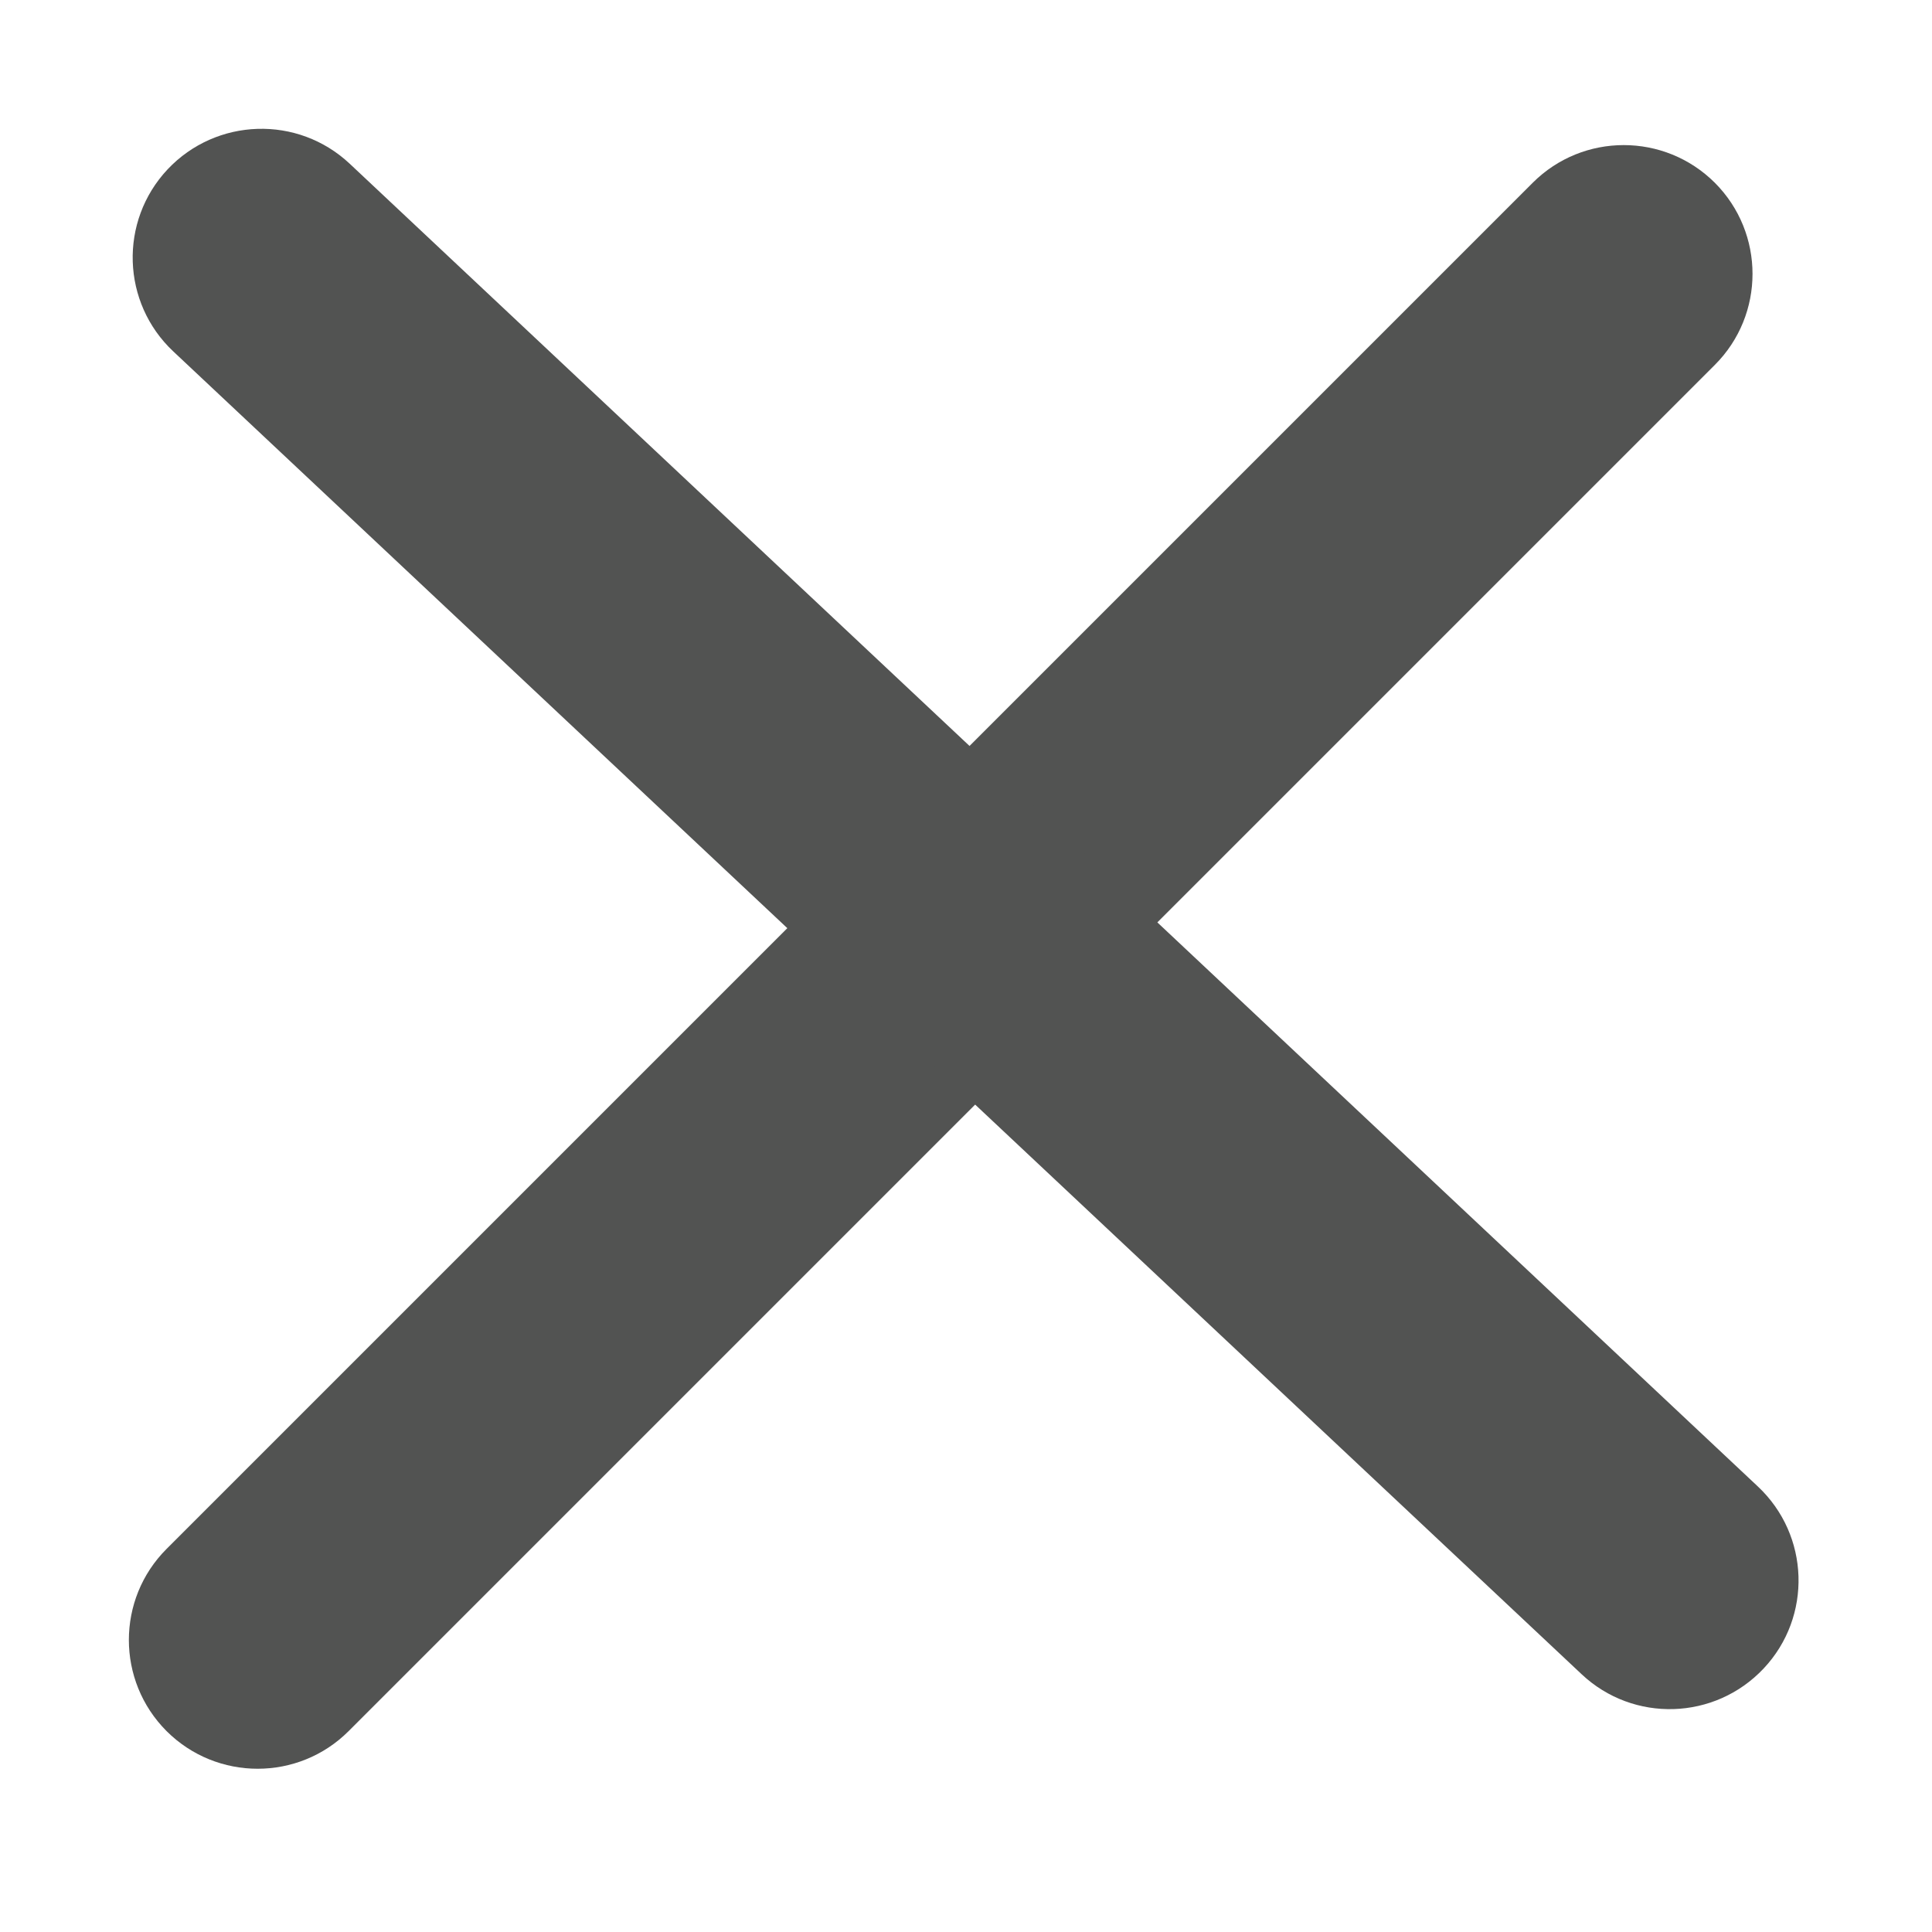 <svg width="15" height="15" viewBox="0 0 15 15" fill="none" xmlns="http://www.w3.org/2000/svg">
<path d="M11.9 1.419C12.29 1.029 12.923 1.029 13.314 1.419C13.704 1.81 13.704 2.443 13.314 2.833L2.707 13.44C2.317 13.83 1.684 13.83 1.293 13.44C0.903 13.049 0.903 12.416 1.293 12.026L11.9 1.419Z" fill="#525352"/>
<path d="M1.346 2.729C0.943 2.351 0.923 1.718 1.301 1.315C1.68 0.913 2.312 0.893 2.715 1.271L13.648 11.541C14.051 11.919 14.071 12.552 13.693 12.954C13.314 13.357 12.681 13.377 12.279 12.998L1.346 2.729Z" fill="#525352"/>
</svg>
